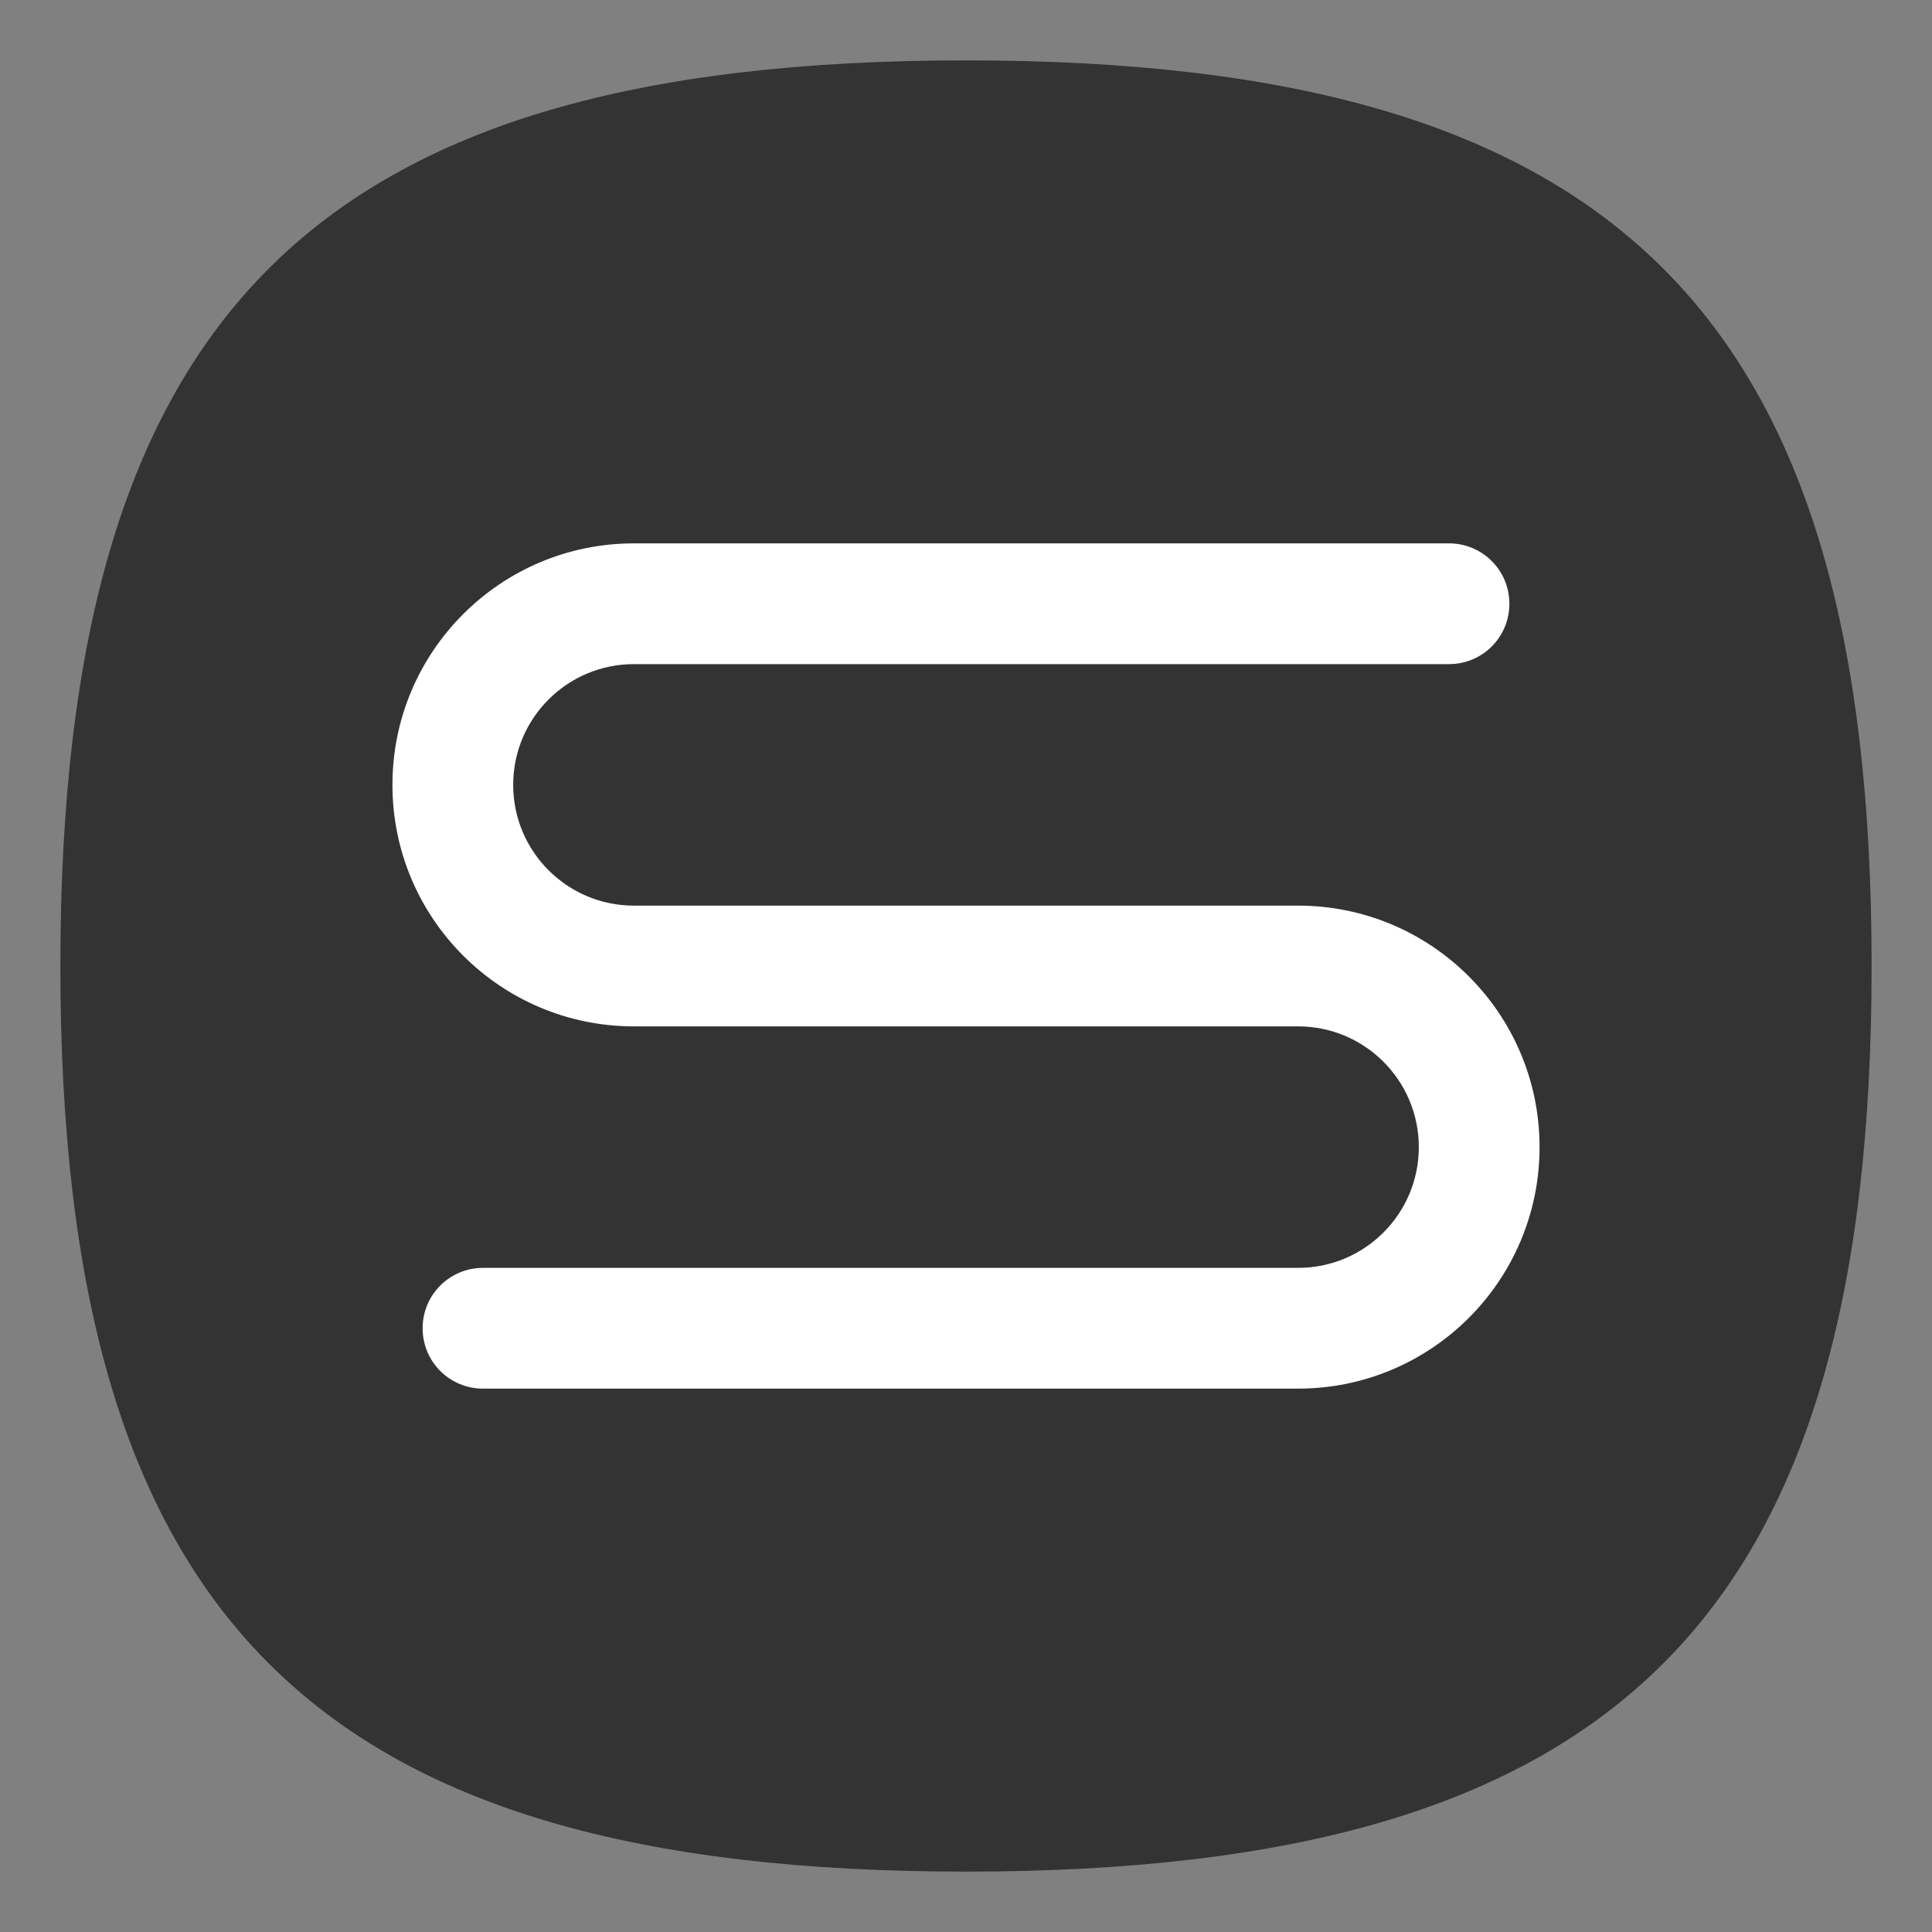 <?xml version="1.0" encoding="UTF-8" standalone="no"?>
<svg
   viewbox="0 0 200 200"
   version="1.1"
   id="svg4"
   sodipodi:docname="wps-office-etmain.svg"
   width="64"
   height="64"
   inkscape:version="1.3.2 (091e20ef0f, 2023-11-25, custom)"
   xmlns:inkscape="http://www.inkscape.org/namespaces/inkscape"
   xmlns:sodipodi="http://sodipodi.sourceforge.net/DTD/sodipodi-0.dtd"
   xmlns="http://www.w3.org/2000/svg"
   xmlns:svg="http://www.w3.org/2000/svg">
  <rect width="100%" height="100%" fill="#808080" stroke="none"/>
  <defs
     id="defs8" />
  <sodipodi:namedview
     id="namedview6"
     pagecolor="#ffffff"
     bordercolor="#666666"
     borderopacity="1.0"
     inkscape:pageshadow="2"
     inkscape:pageopacity="0.0"
     inkscape:pagecheckerboard="0"
     showgrid="false"
     inkscape:zoom="8.6510095"
     inkscape:cx="25.603948"
     inkscape:cy="35.313798"
     inkscape:window-width="949"
     inkscape:window-height="1028"
     inkscape:window-x="0"
     inkscape:window-y="0"
     inkscape:window-maximized="1"
     inkscape:current-layer="svg4"
     inkscape:showpageshadow="0"
     inkscape:deskcolor="#505050" />
  <path
     d="M 2,32 C 2,10.4 10.4,2 32,2 53.6,2 62,10.4 62,32 62,53.6 53.6,62 32,62 10.4,62 2,53.6 2,32"
     id="path2"
     style="stroke-width:0.3;fill:#333333;fill-opacity:1" />
  <path
     id="rect1688"
     style="fill:#ffffff;stroke-linejoin:round"
     d="m 21,18 c -4.418,0 -8,3.582 -8,8 0,4.418 3.582,8 8,8 h 22 c 2.209,0 4,1.791 4,4 0,2.209 -1.791,4 -4,4 H 16 c -1.108,0 -2,0.892 -2,2 0,1.108 0.892,2 2,2 h 27 c 4.418,0 8,-3.582 8,-8 0,-4.418 -3.582,-8 -8,-8 H 21 c -2.209,0 -4,-1.791 -4,-4 0,-2.209 1.791,-4 4,-4 h 27 c 1.108,0 2,-0.892 2,-2 0,-1.108 -0.892,-2 -2,-2 z"
     sodipodi:nodetypes="sssssssssssssssssss" />
</svg>
